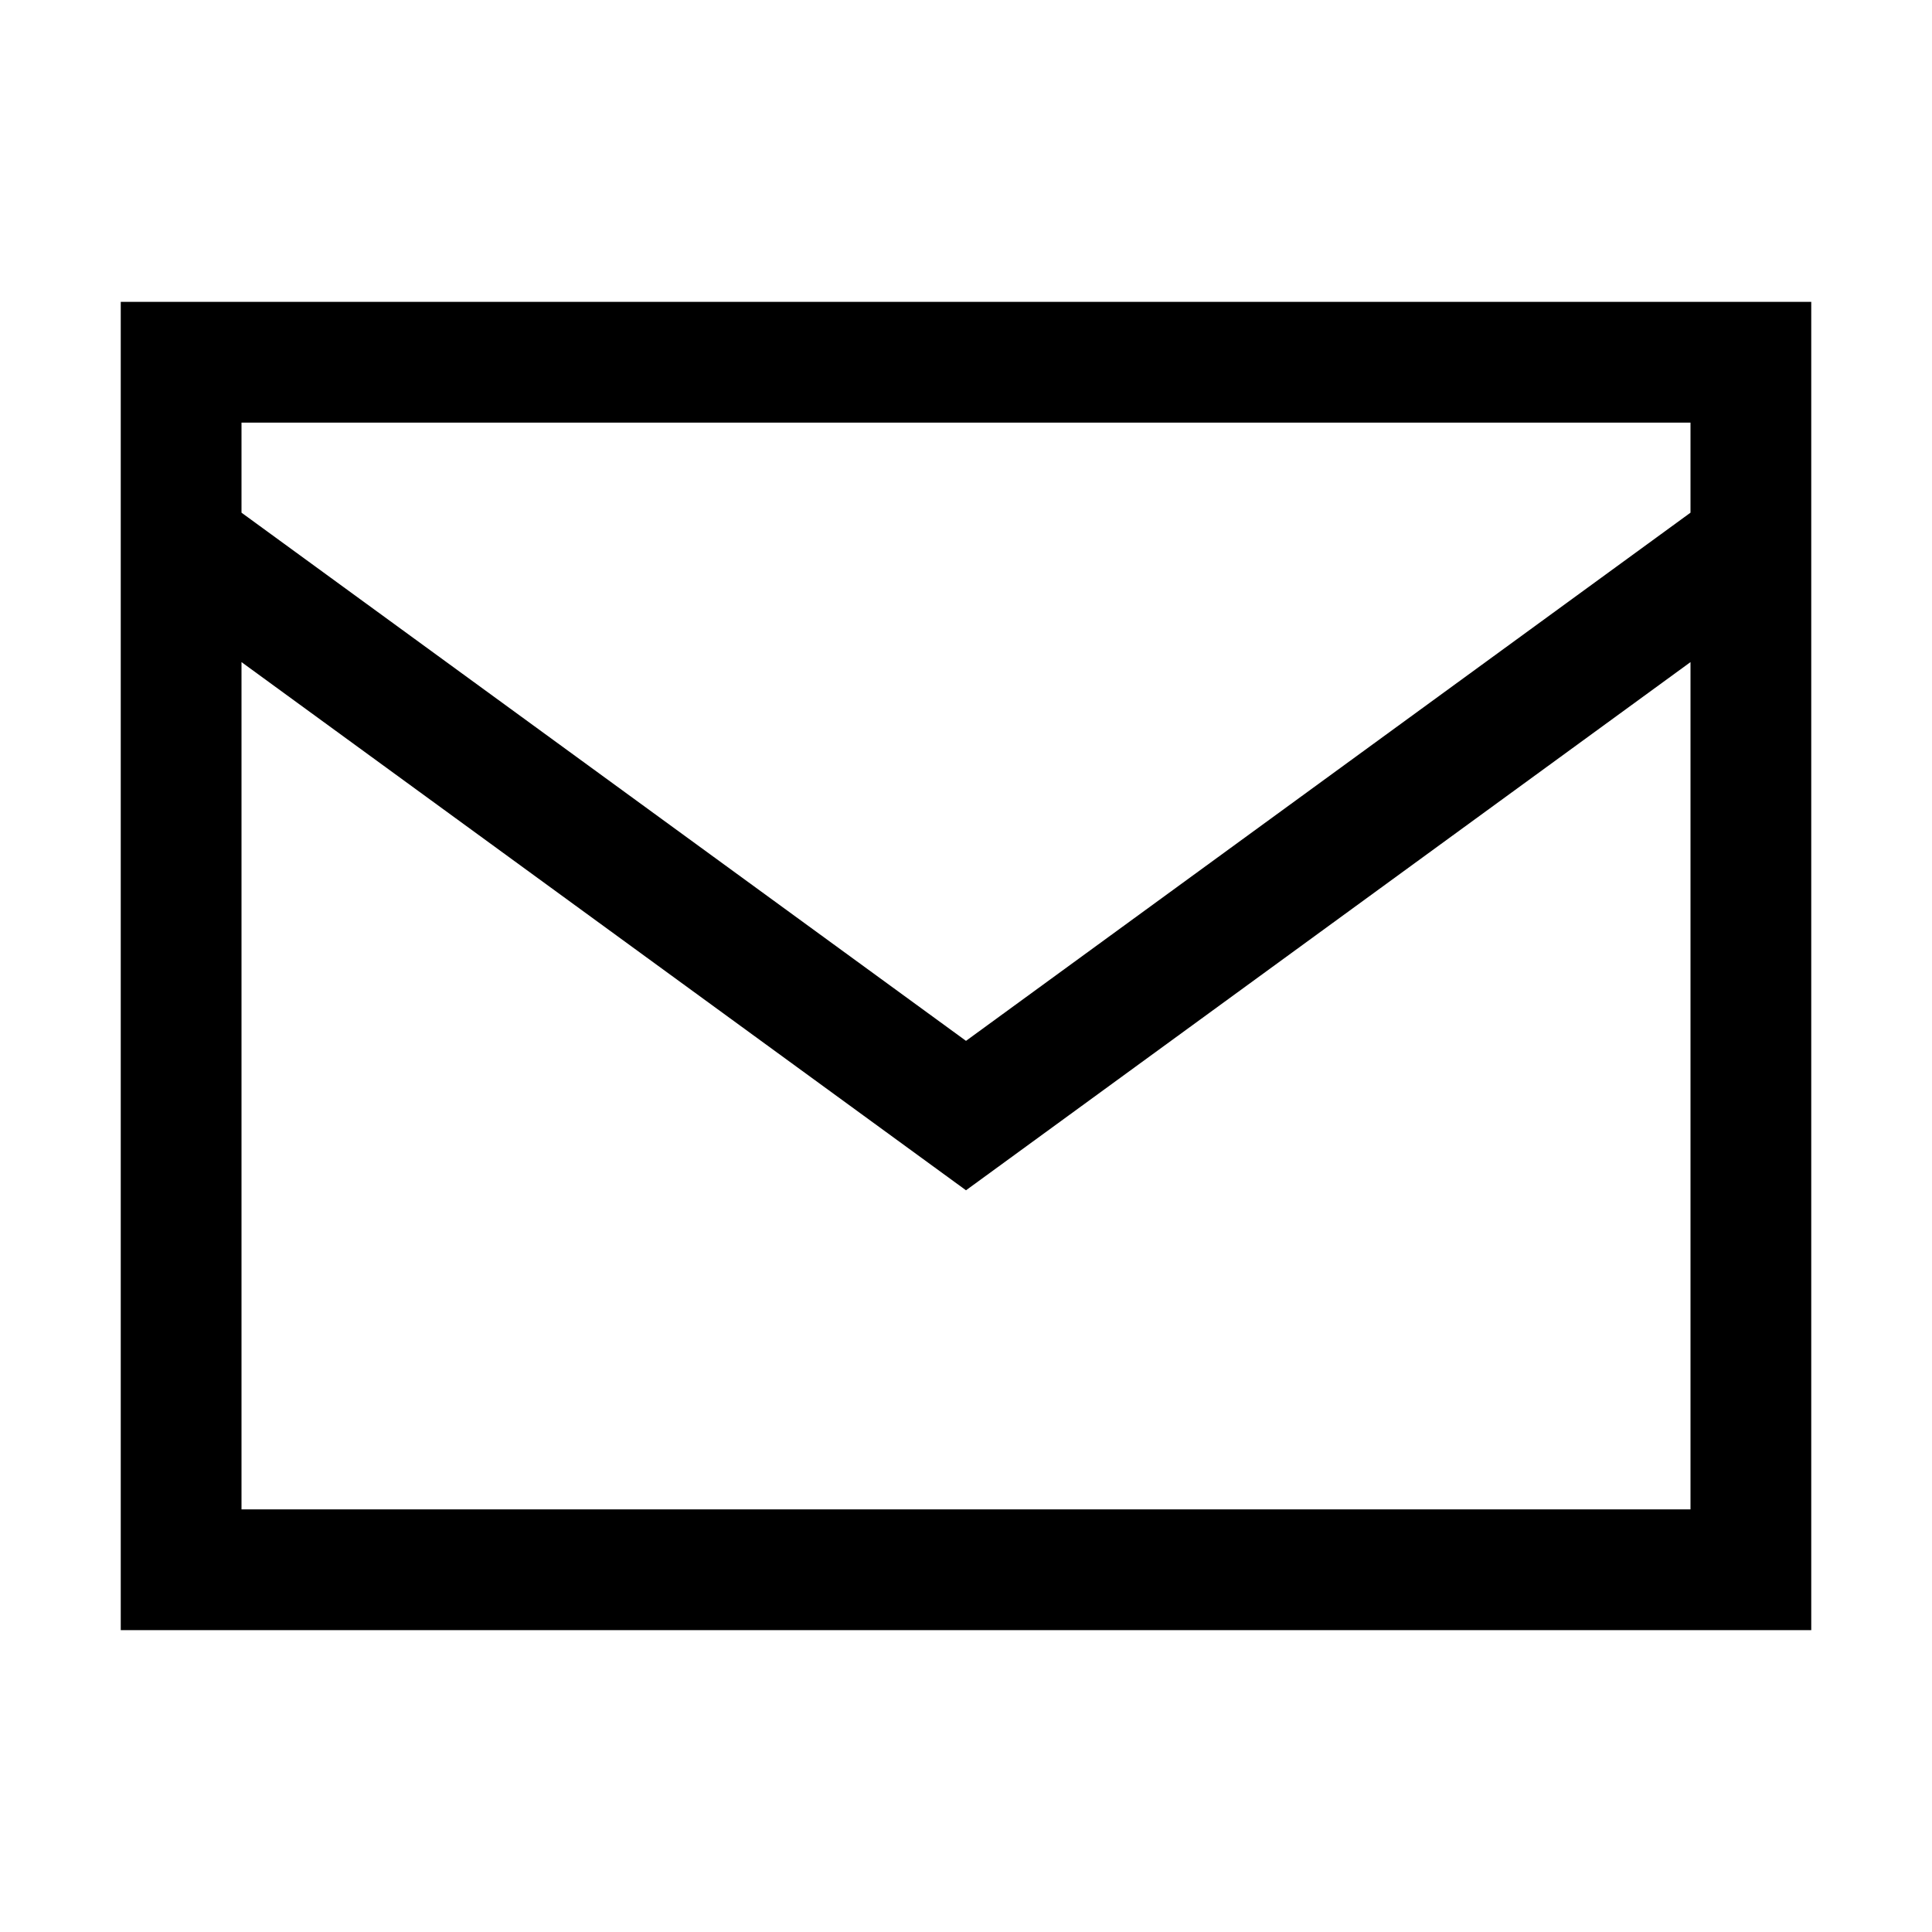 <svg xmlns="http://www.w3.org/2000/svg" width="24" height="24" fill="none"><path stroke="#000" stroke-linecap="round" stroke-width="1.5" d="M21.75 6.75V19.5H2.25V6.75m19.5 0V4.5H2.25v2.25m19.5 0L12 13.858 2.25 6.75"/></svg>